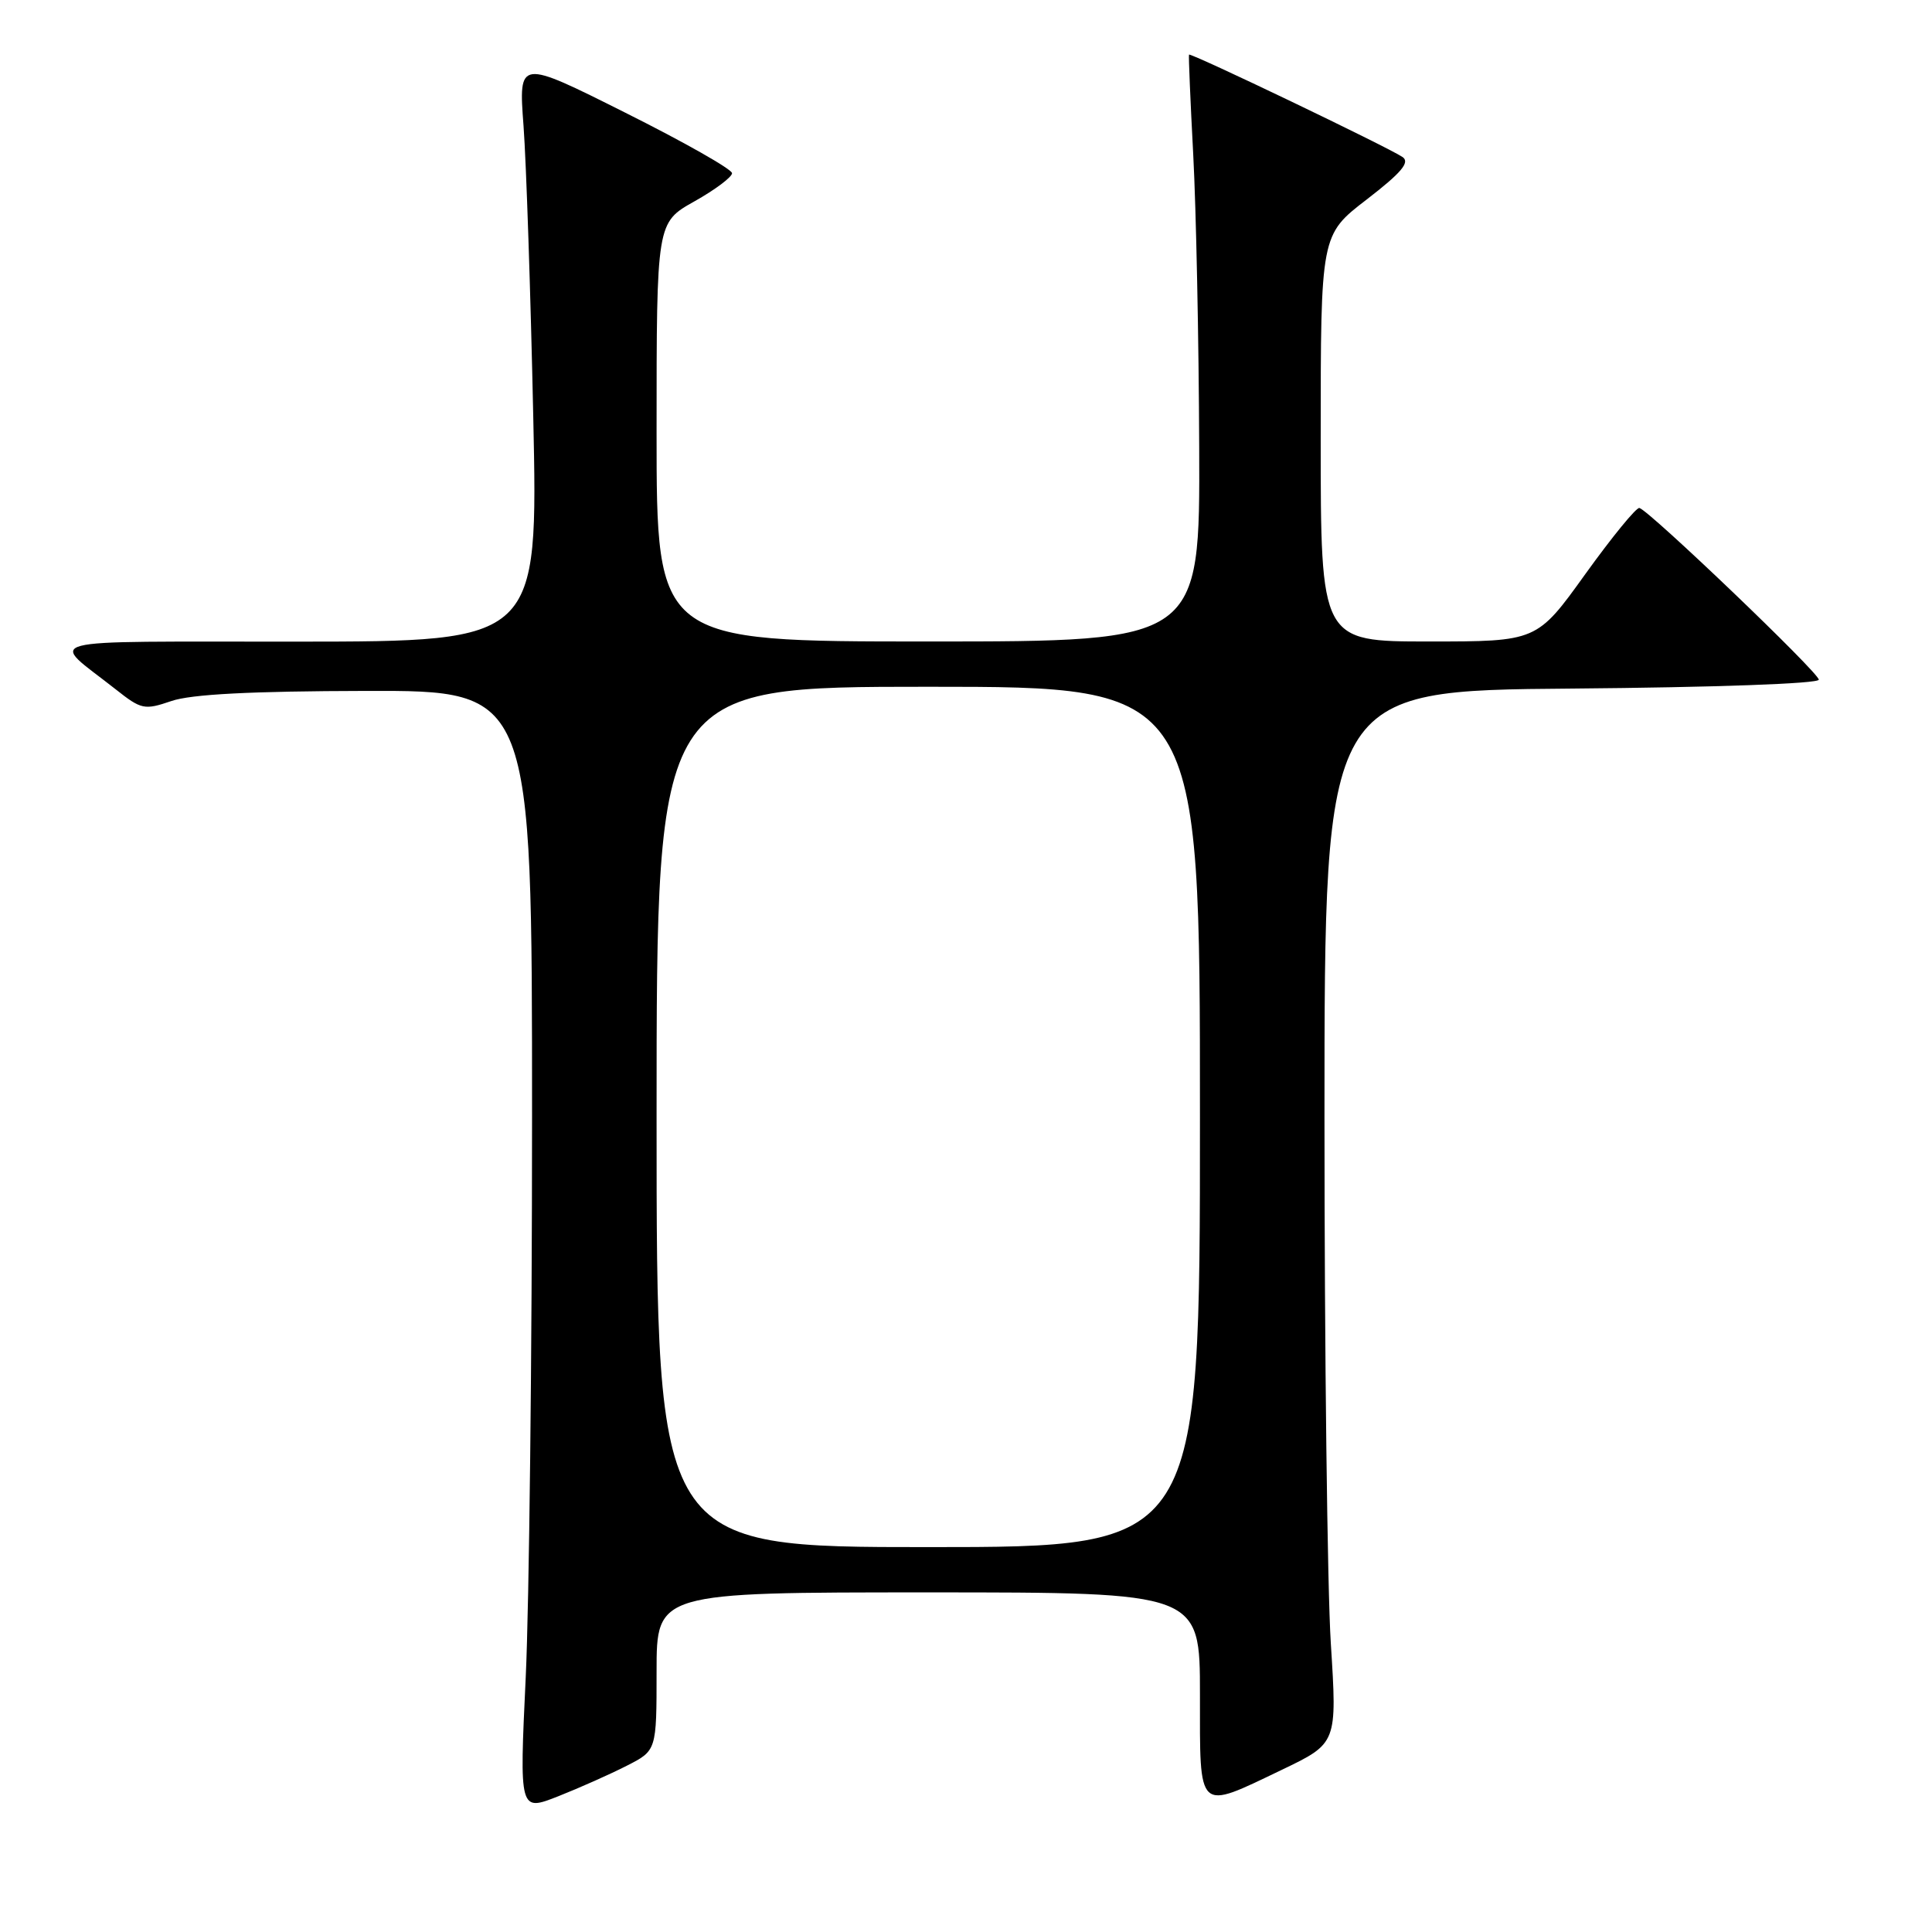 <?xml version="1.0" encoding="UTF-8" standalone="no"?>
<!DOCTYPE svg PUBLIC "-//W3C//DTD SVG 1.1//EN" "http://www.w3.org/Graphics/SVG/1.1/DTD/svg11.dtd" >
<svg xmlns="http://www.w3.org/2000/svg" xmlns:xlink="http://www.w3.org/1999/xlink" version="1.1" viewBox="0 0 256 256">
 <g >
 <path fill="currentColor"
d=" M 83.05 233.97 C 87.00 231.96 87.00 231.96 87.00 221.48 C 87.00 211.00 87.00 211.00 123.00 211.00 C 159.00 211.00 159.00 211.00 159.00 224.50 C 159.00 240.33 158.55 239.92 169.87 234.50 C 177.18 230.99 177.18 230.99 176.34 217.75 C 175.88 210.46 175.50 179.07 175.50 148.00 C 175.50 91.50 175.50 91.50 208.25 91.24 C 227.19 91.08 241.00 90.59 241.00 90.06 C 241.00 89.13 218.56 67.66 217.23 67.31 C 216.83 67.20 213.61 71.14 210.07 76.06 C 203.65 85.00 203.65 85.00 189.32 85.00 C 175.00 85.00 175.00 85.00 175.00 58.06 C 175.00 31.12 175.00 31.12 181.10 26.43 C 185.69 22.89 186.86 21.51 185.85 20.81 C 183.96 19.52 157.71 6.93 157.55 7.24 C 157.48 7.38 157.73 13.35 158.11 20.50 C 158.49 27.65 158.85 45.09 158.90 59.25 C 159.00 85.00 159.00 85.00 123.00 85.00 C 87.00 85.00 87.00 85.00 87.00 57.25 C 87.00 29.50 87.00 29.50 92.00 26.69 C 94.75 25.15 97.00 23.46 97.00 22.95 C 97.00 22.43 90.63 18.82 82.85 14.93 C 68.71 7.84 68.71 7.84 69.37 16.67 C 69.73 21.53 70.31 38.89 70.66 55.25 C 71.30 85.00 71.30 85.00 39.40 85.02 C 3.87 85.05 6.49 84.36 15.33 91.34 C 18.73 94.03 19.13 94.11 22.71 92.89 C 25.33 91.99 33.27 91.58 48.50 91.55 C 70.50 91.50 70.50 91.50 70.50 148.00 C 70.50 179.07 70.12 212.50 69.66 222.27 C 68.82 240.04 68.82 240.04 73.96 238.02 C 76.79 236.90 80.88 235.08 83.05 233.97 Z  M 87.00 148.00 C 87.00 91.00 87.00 91.00 123.00 91.00 C 159.00 91.00 159.00 91.00 159.00 148.00 C 159.00 205.00 159.00 205.00 123.00 205.00 C 87.00 205.00 87.00 205.00 87.00 148.00 Z "/>
</g>
</svg>